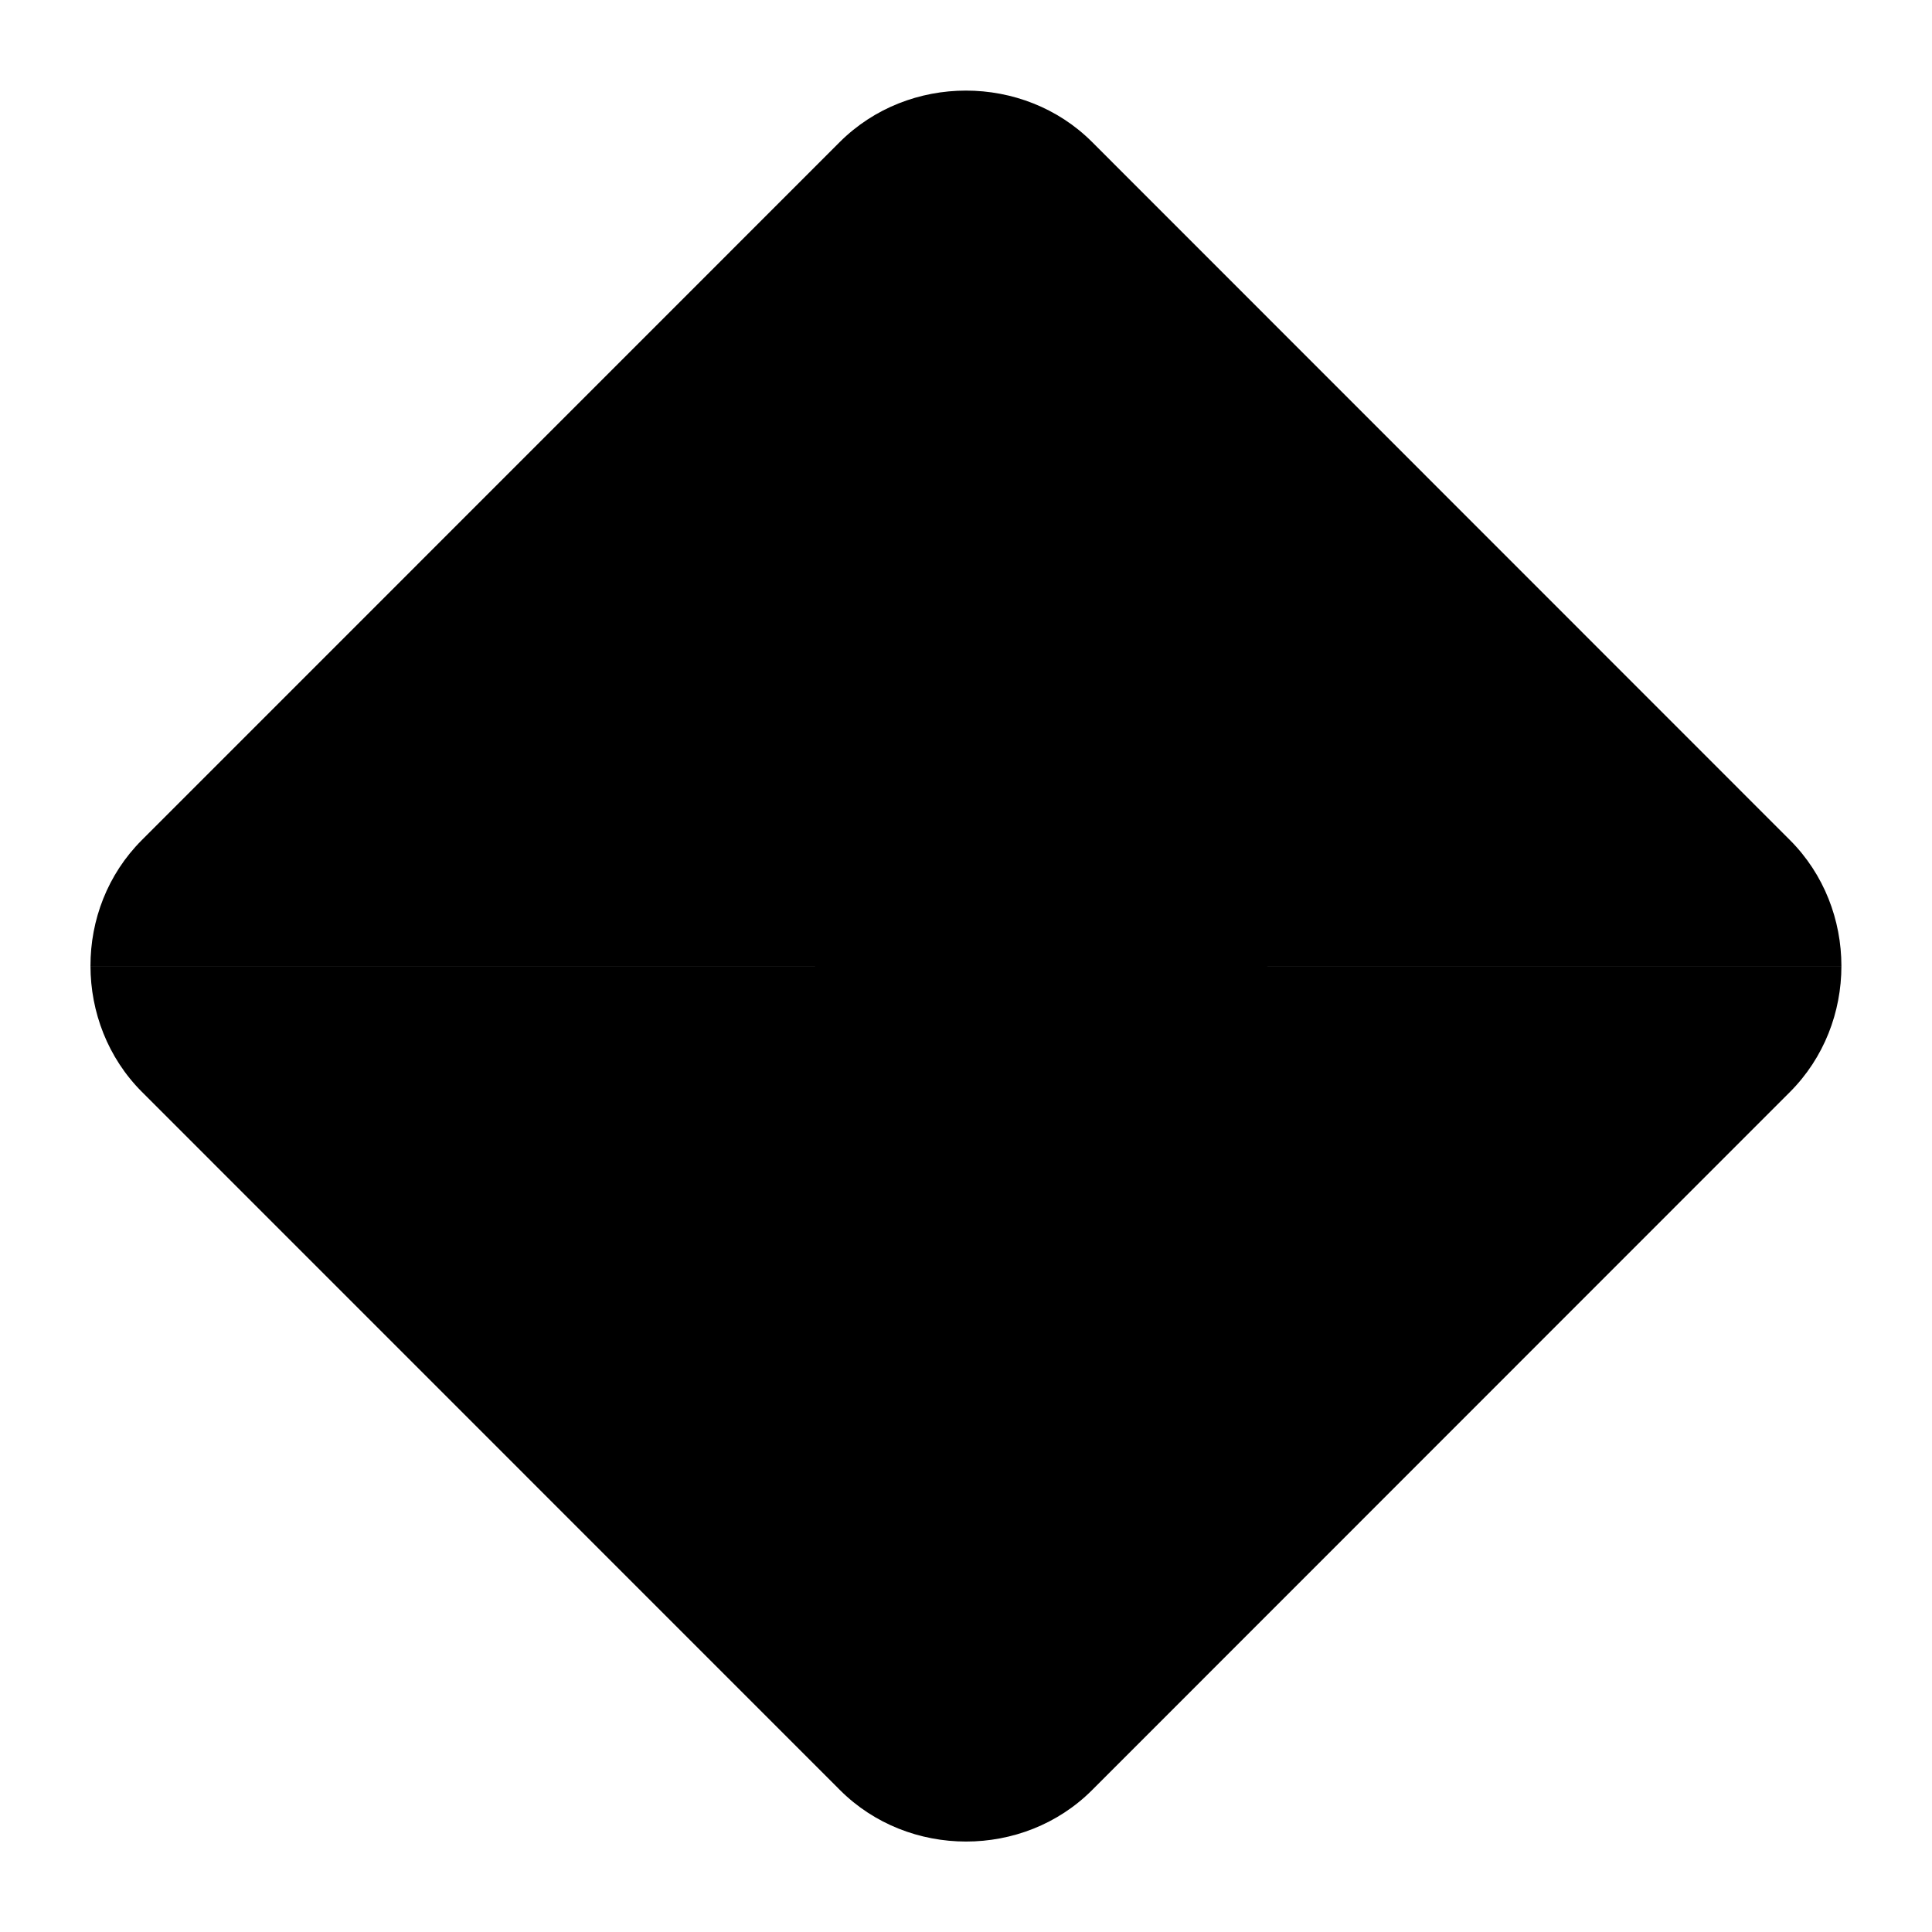 <svg width="64" height="64" version="1.1" viewBox="0 0 16.933 16.933" xmlns="http://www.w3.org/2000/svg">
 <g transform="translate(-.072 -.143)">
  <path d="m8.538 0.937c-0.402 0-0.804 0.15-1.105 0.45l-6.118 6.119c-0.301 0.301-0.451 0.702-0.45 1.104h15.346c0-0.402-0.151-0.804-0.451-1.104l-6.117-6.119c-0.3-0.3-0.703-0.45-1.105-0.45zm7.673 7.673c0 0.201-0.038 0.402-0.113 0.59 0.075-0.188 0.113-0.389 0.113-0.59zm-0.113 0.59c-0.075 0.188-0.188 0.364-0.338 0.514 0.15-0.15 0.263-0.326 0.338-0.514z" fill="{{ theme.colors.magenta }}" stroke-width=".265"/>
  <path d="m0.865 8.61c3.9422e-4 0.401 0.151 0.803 0.451 1.103l6.118 6.119c0.601 0.601 1.608 0.602 2.209 7.41e-4l6.117-6.119c0.3-0.3 0.451-0.702 0.451-1.104z" fill="{{ theme.colors.background }}" stroke-width=".265"/>
  <path d="m11.184 8.61-3.969 2.91v-5.821z" fill="{{ theme.colors.foreground }}" stroke-width=".327"/>
 </g>
</svg>
